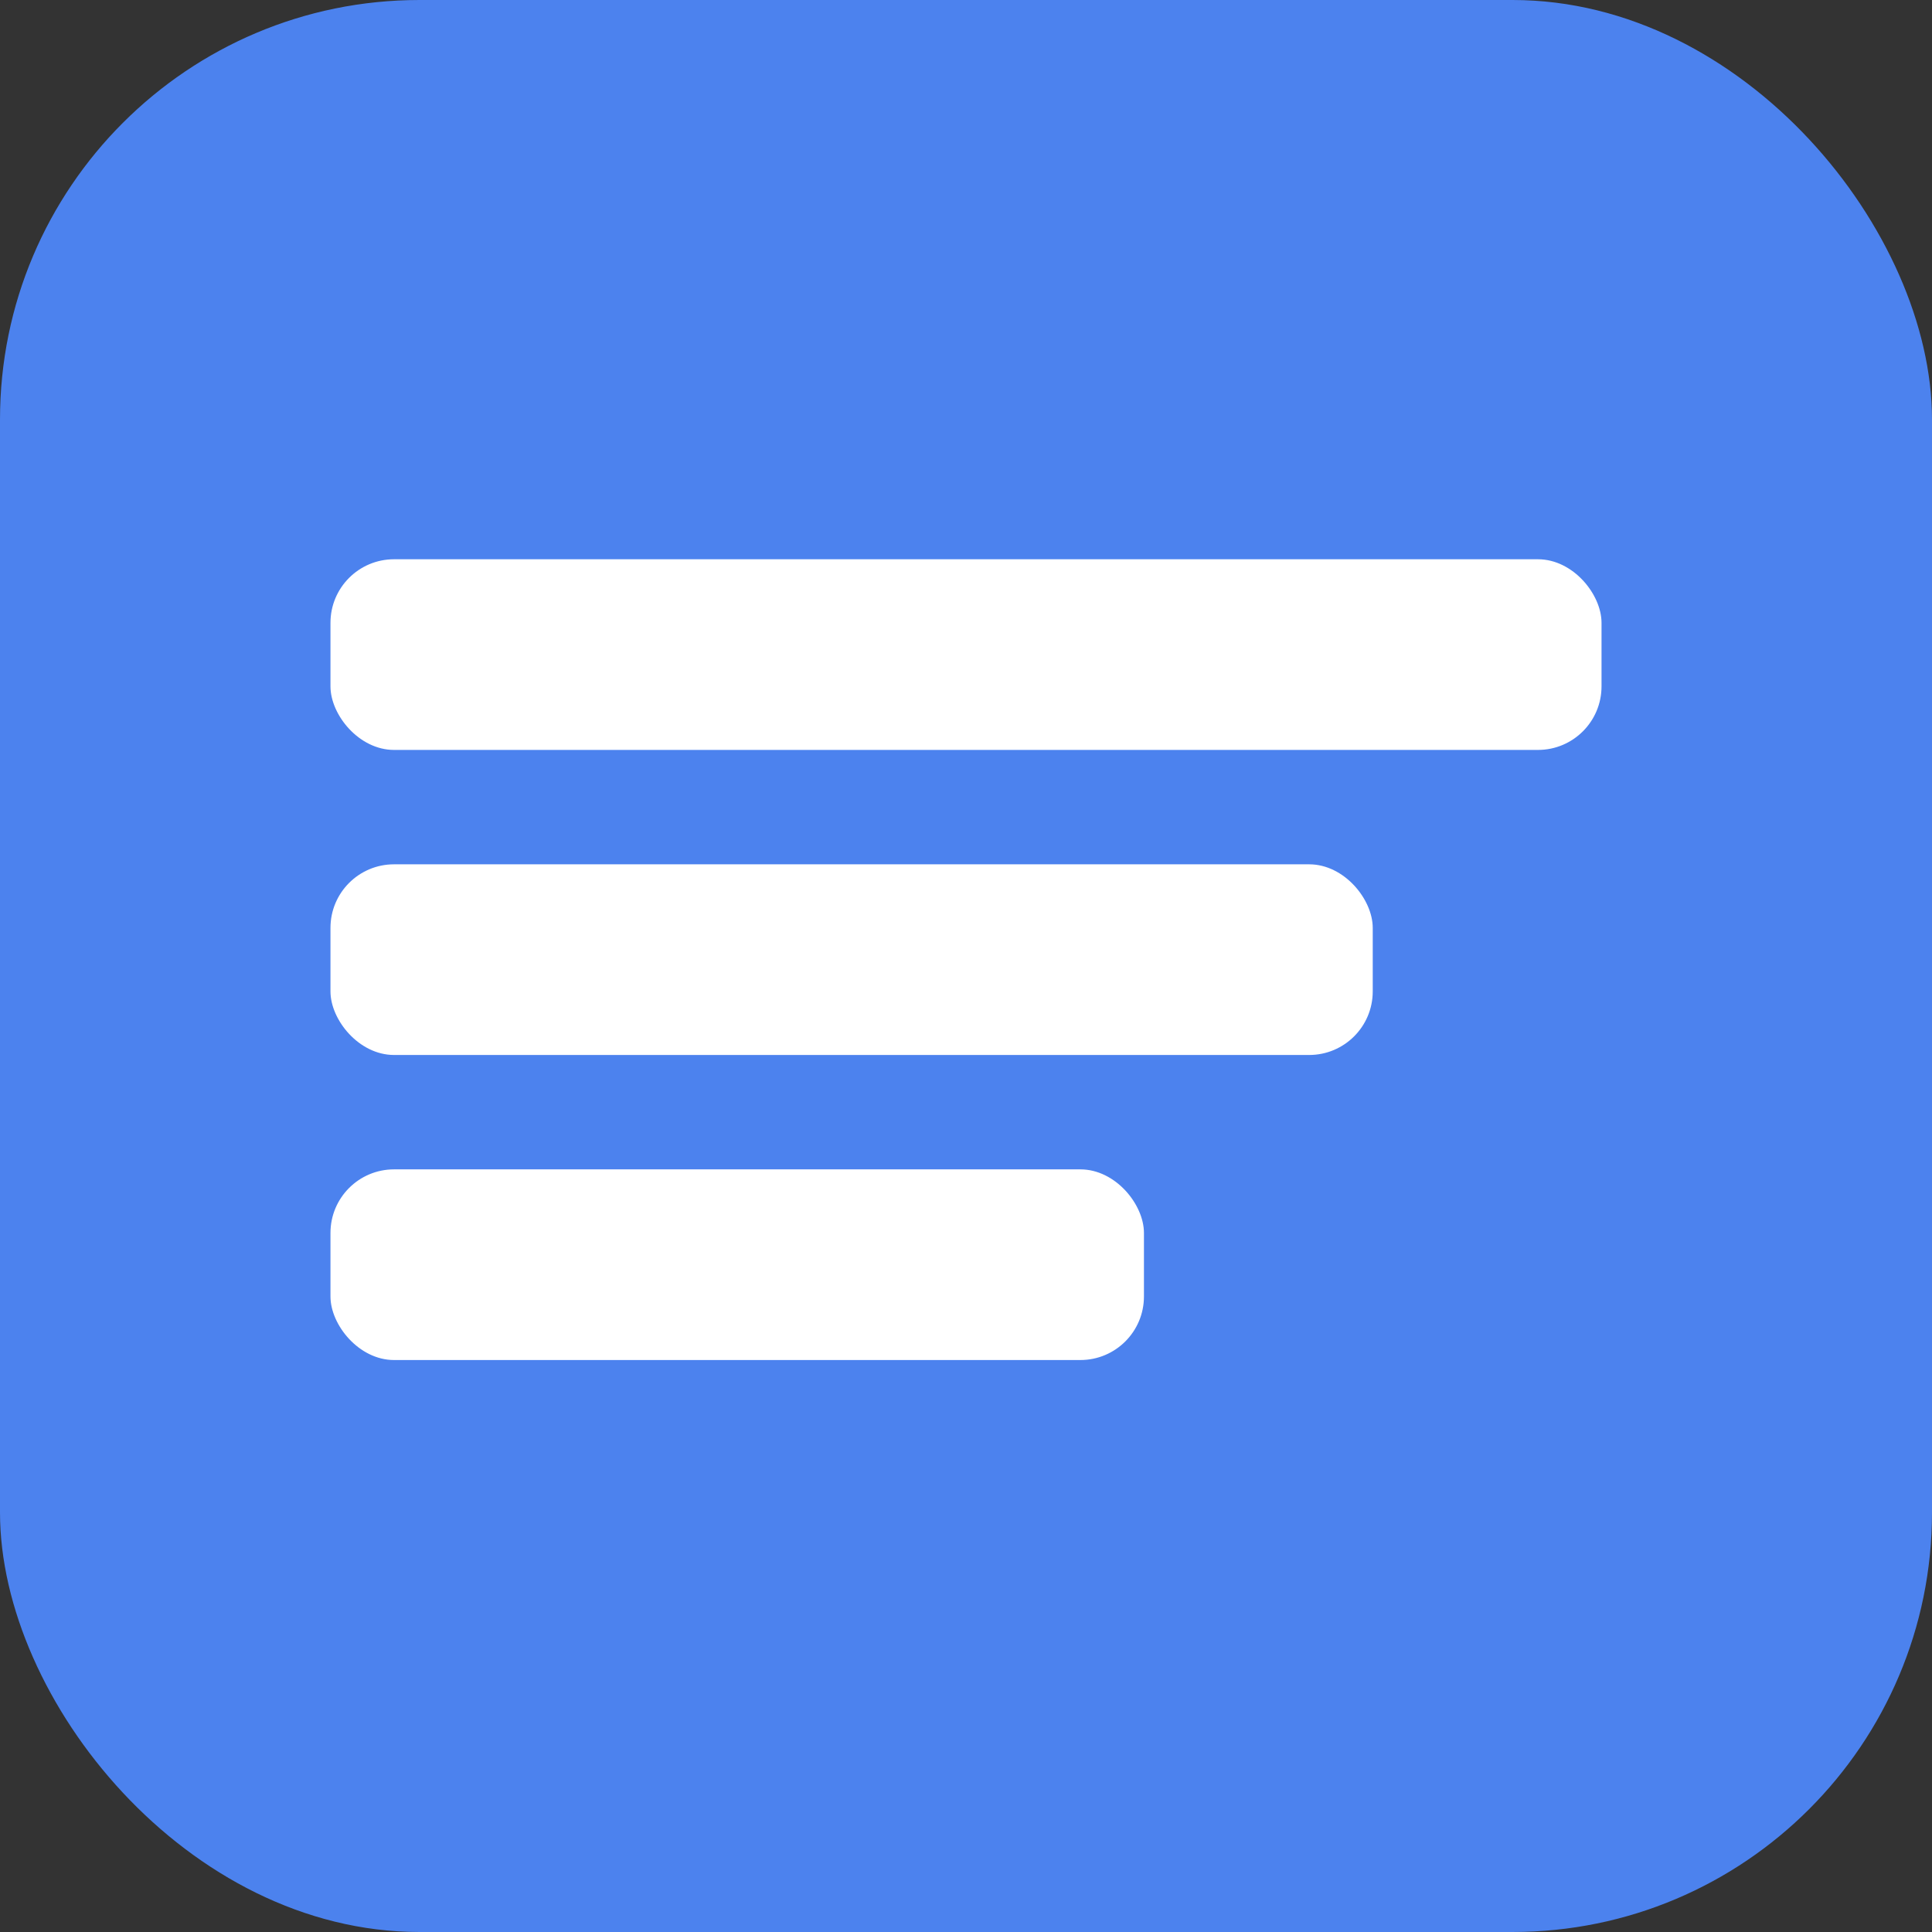 <?xml version="1.0" encoding="UTF-8" standalone="no"?>
<svg version="1.1" xmlns="http://www.w3.org/2000/svg" width="152" height="152" viewBox="0 0 152 152">
  <rect x="0" y="0" width="152" height="152" fill="#333333" stroke="none"/>
  <rect fill="#4c82ee" width="152" height="152" rx="33"/>
  <g fill="#ffffff">
    <rect x="26" y="44" width="100" height="15" rx="5"/>
    <rect x="26" y="68" width="82" height="15" rx="5"/>
    <rect x="26" y="92" width="64" height="15" rx="5"/>
  </g>
</svg>